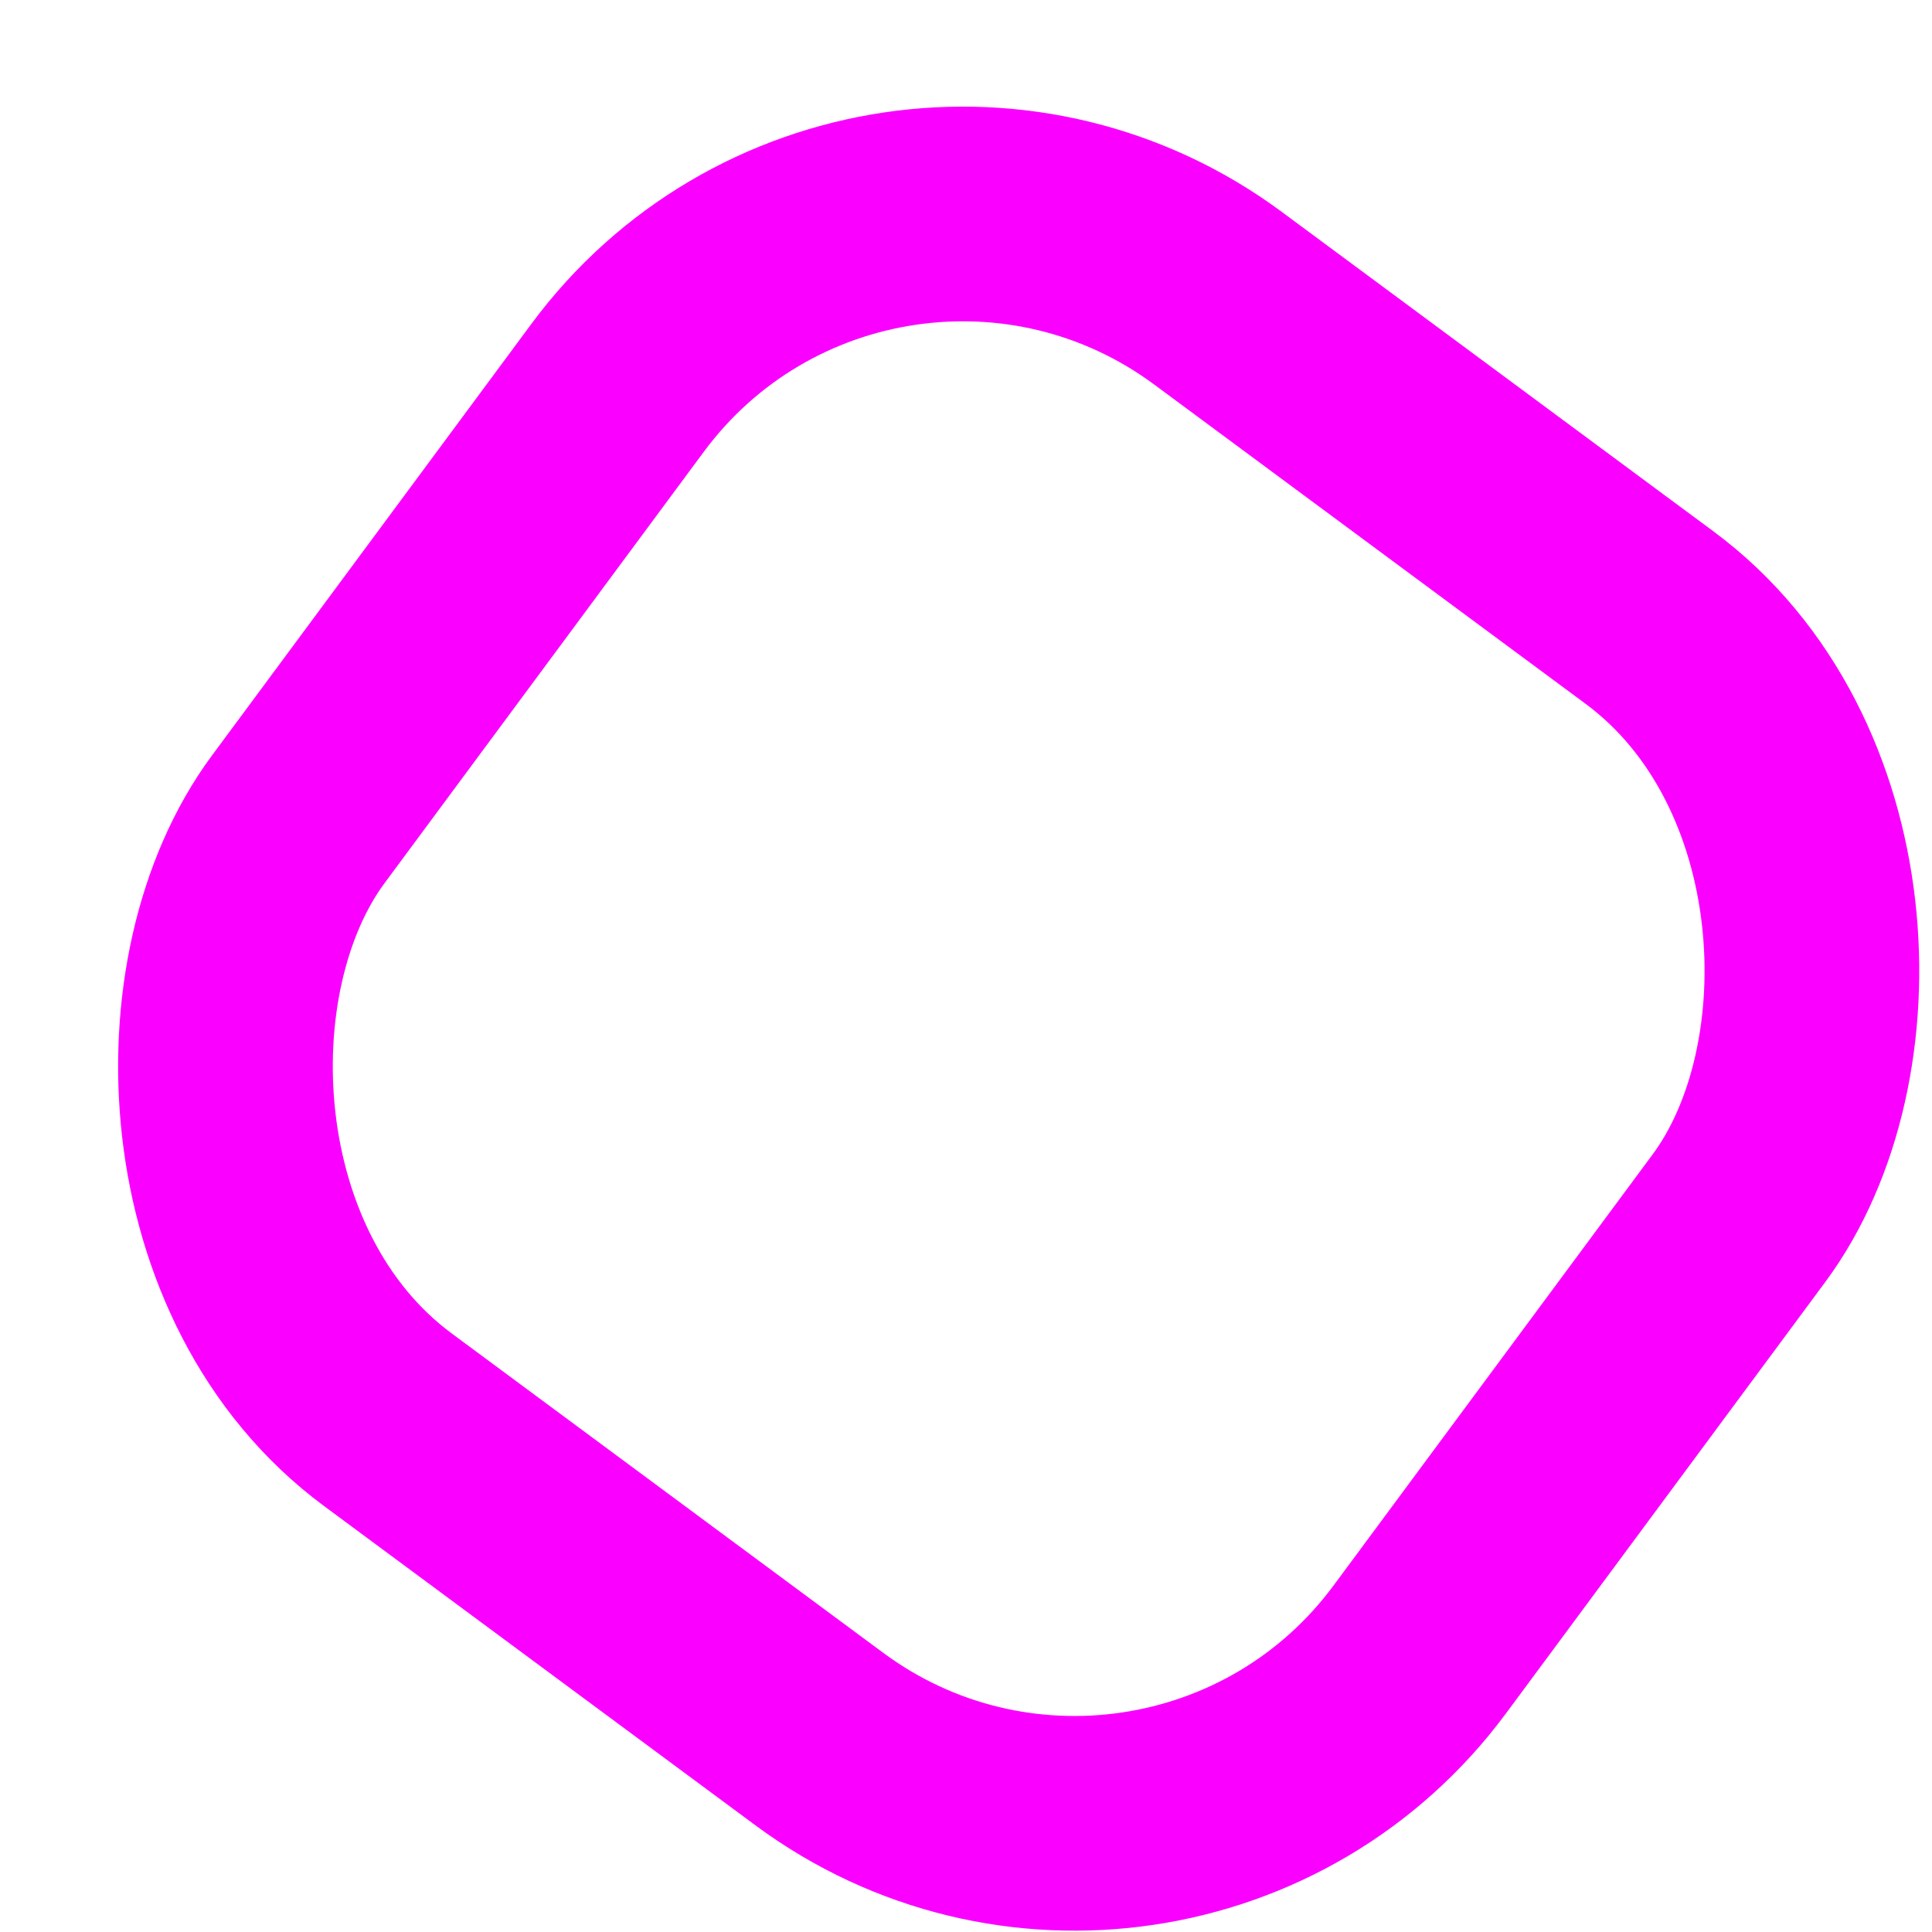 <svg width="18" height="18" viewBox="0 0 18 18" fill="none" xmlns="http://www.w3.org/2000/svg">
<rect x="8.133" y="0.399" width="13" height="13" rx="4" transform="rotate(36.506 8.133 0.399)" stroke="#FA00FF" stroke-width="2"/>
</svg>
